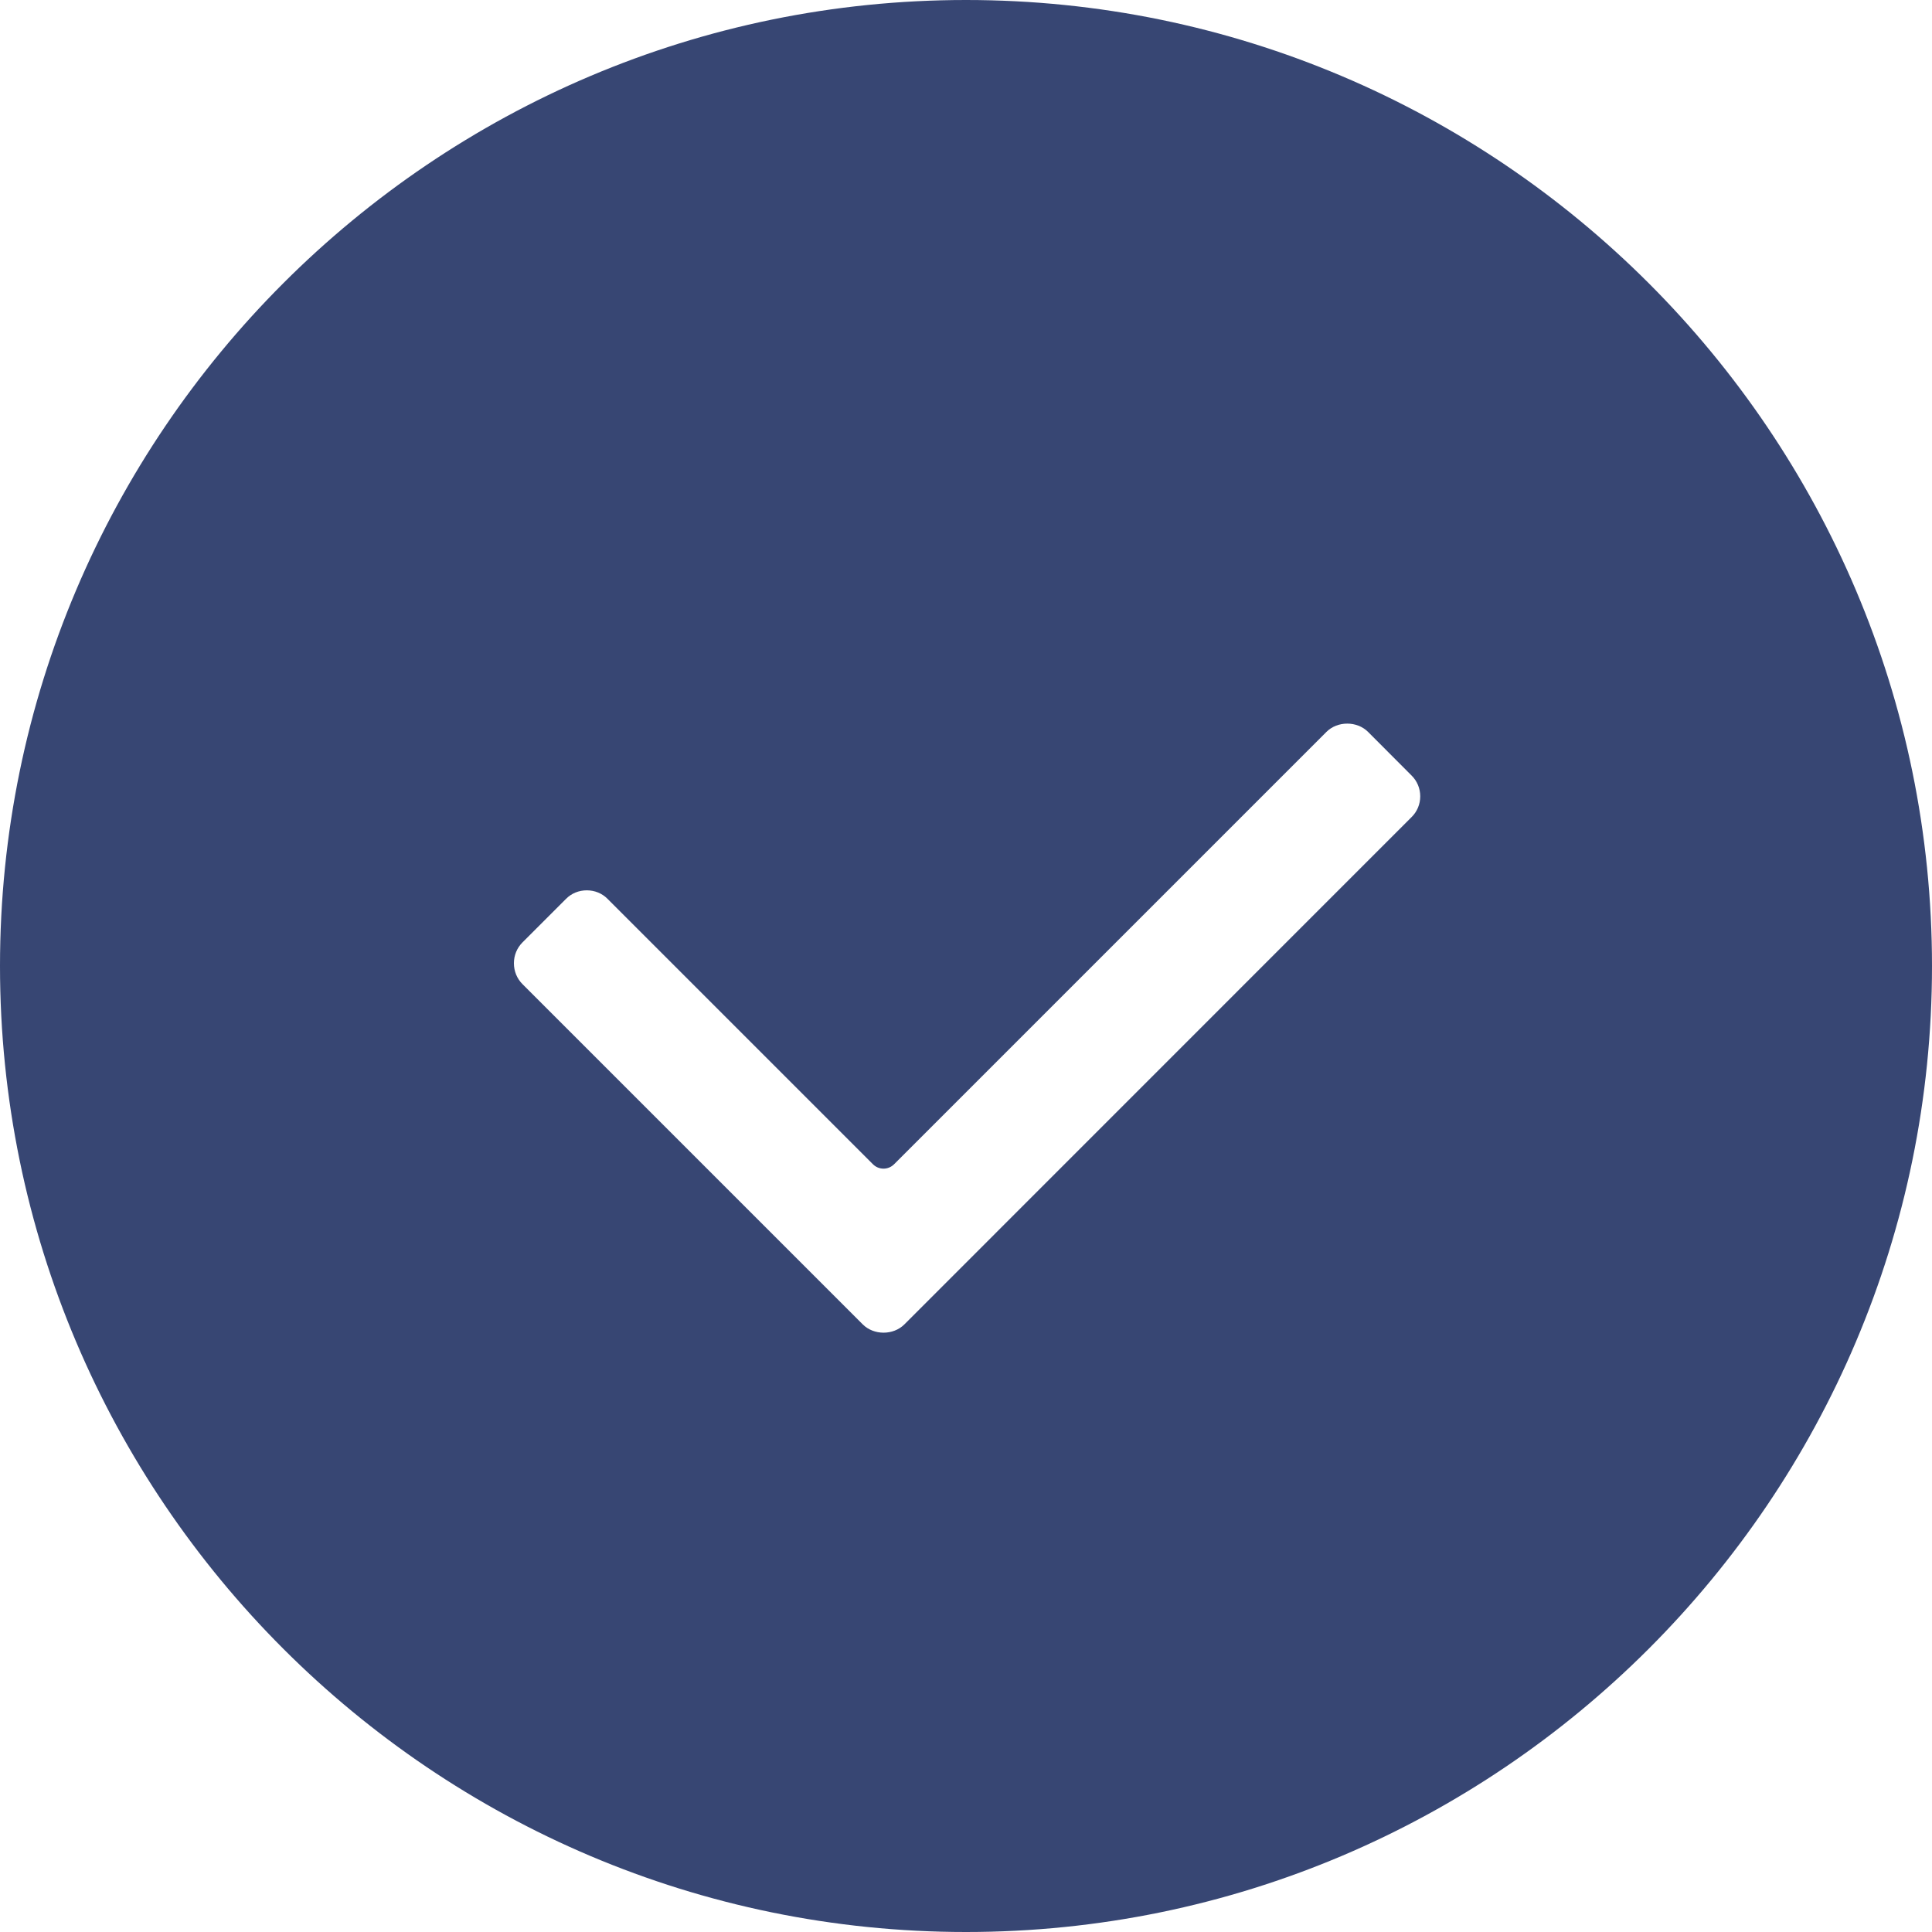 <svg width="18" height="18" viewBox="0 0 18 18" fill="none" xmlns="http://www.w3.org/2000/svg">
<g clip-path="url(#clip0)">
<path d="M9 0C4.038 0 0 4.037 0 9C0 13.963 4.038 18 9 18C13.963 18 18 13.963 18 9C18 4.037 13.963 0 9 0ZM13.151 7.613L8.426 12.339C8.323 12.442 8.141 12.442 8.038 12.339L4.868 9.169C4.816 9.117 4.788 9.048 4.788 8.974C4.788 8.901 4.816 8.832 4.868 8.78L5.273 8.375C5.324 8.323 5.393 8.295 5.467 8.295C5.541 8.295 5.61 8.323 5.661 8.375L8.132 10.846C8.187 10.902 8.276 10.902 8.331 10.846L12.358 6.819C12.461 6.716 12.643 6.716 12.746 6.819L13.151 7.225C13.203 7.276 13.232 7.346 13.232 7.419C13.232 7.493 13.203 7.562 13.151 7.613Z" fill="#374673"/>
</g>
<defs>
<clipPath id="clip0">
<rect width="18" height="18" fill="white"/>
</clipPath>
</defs>
</svg>
